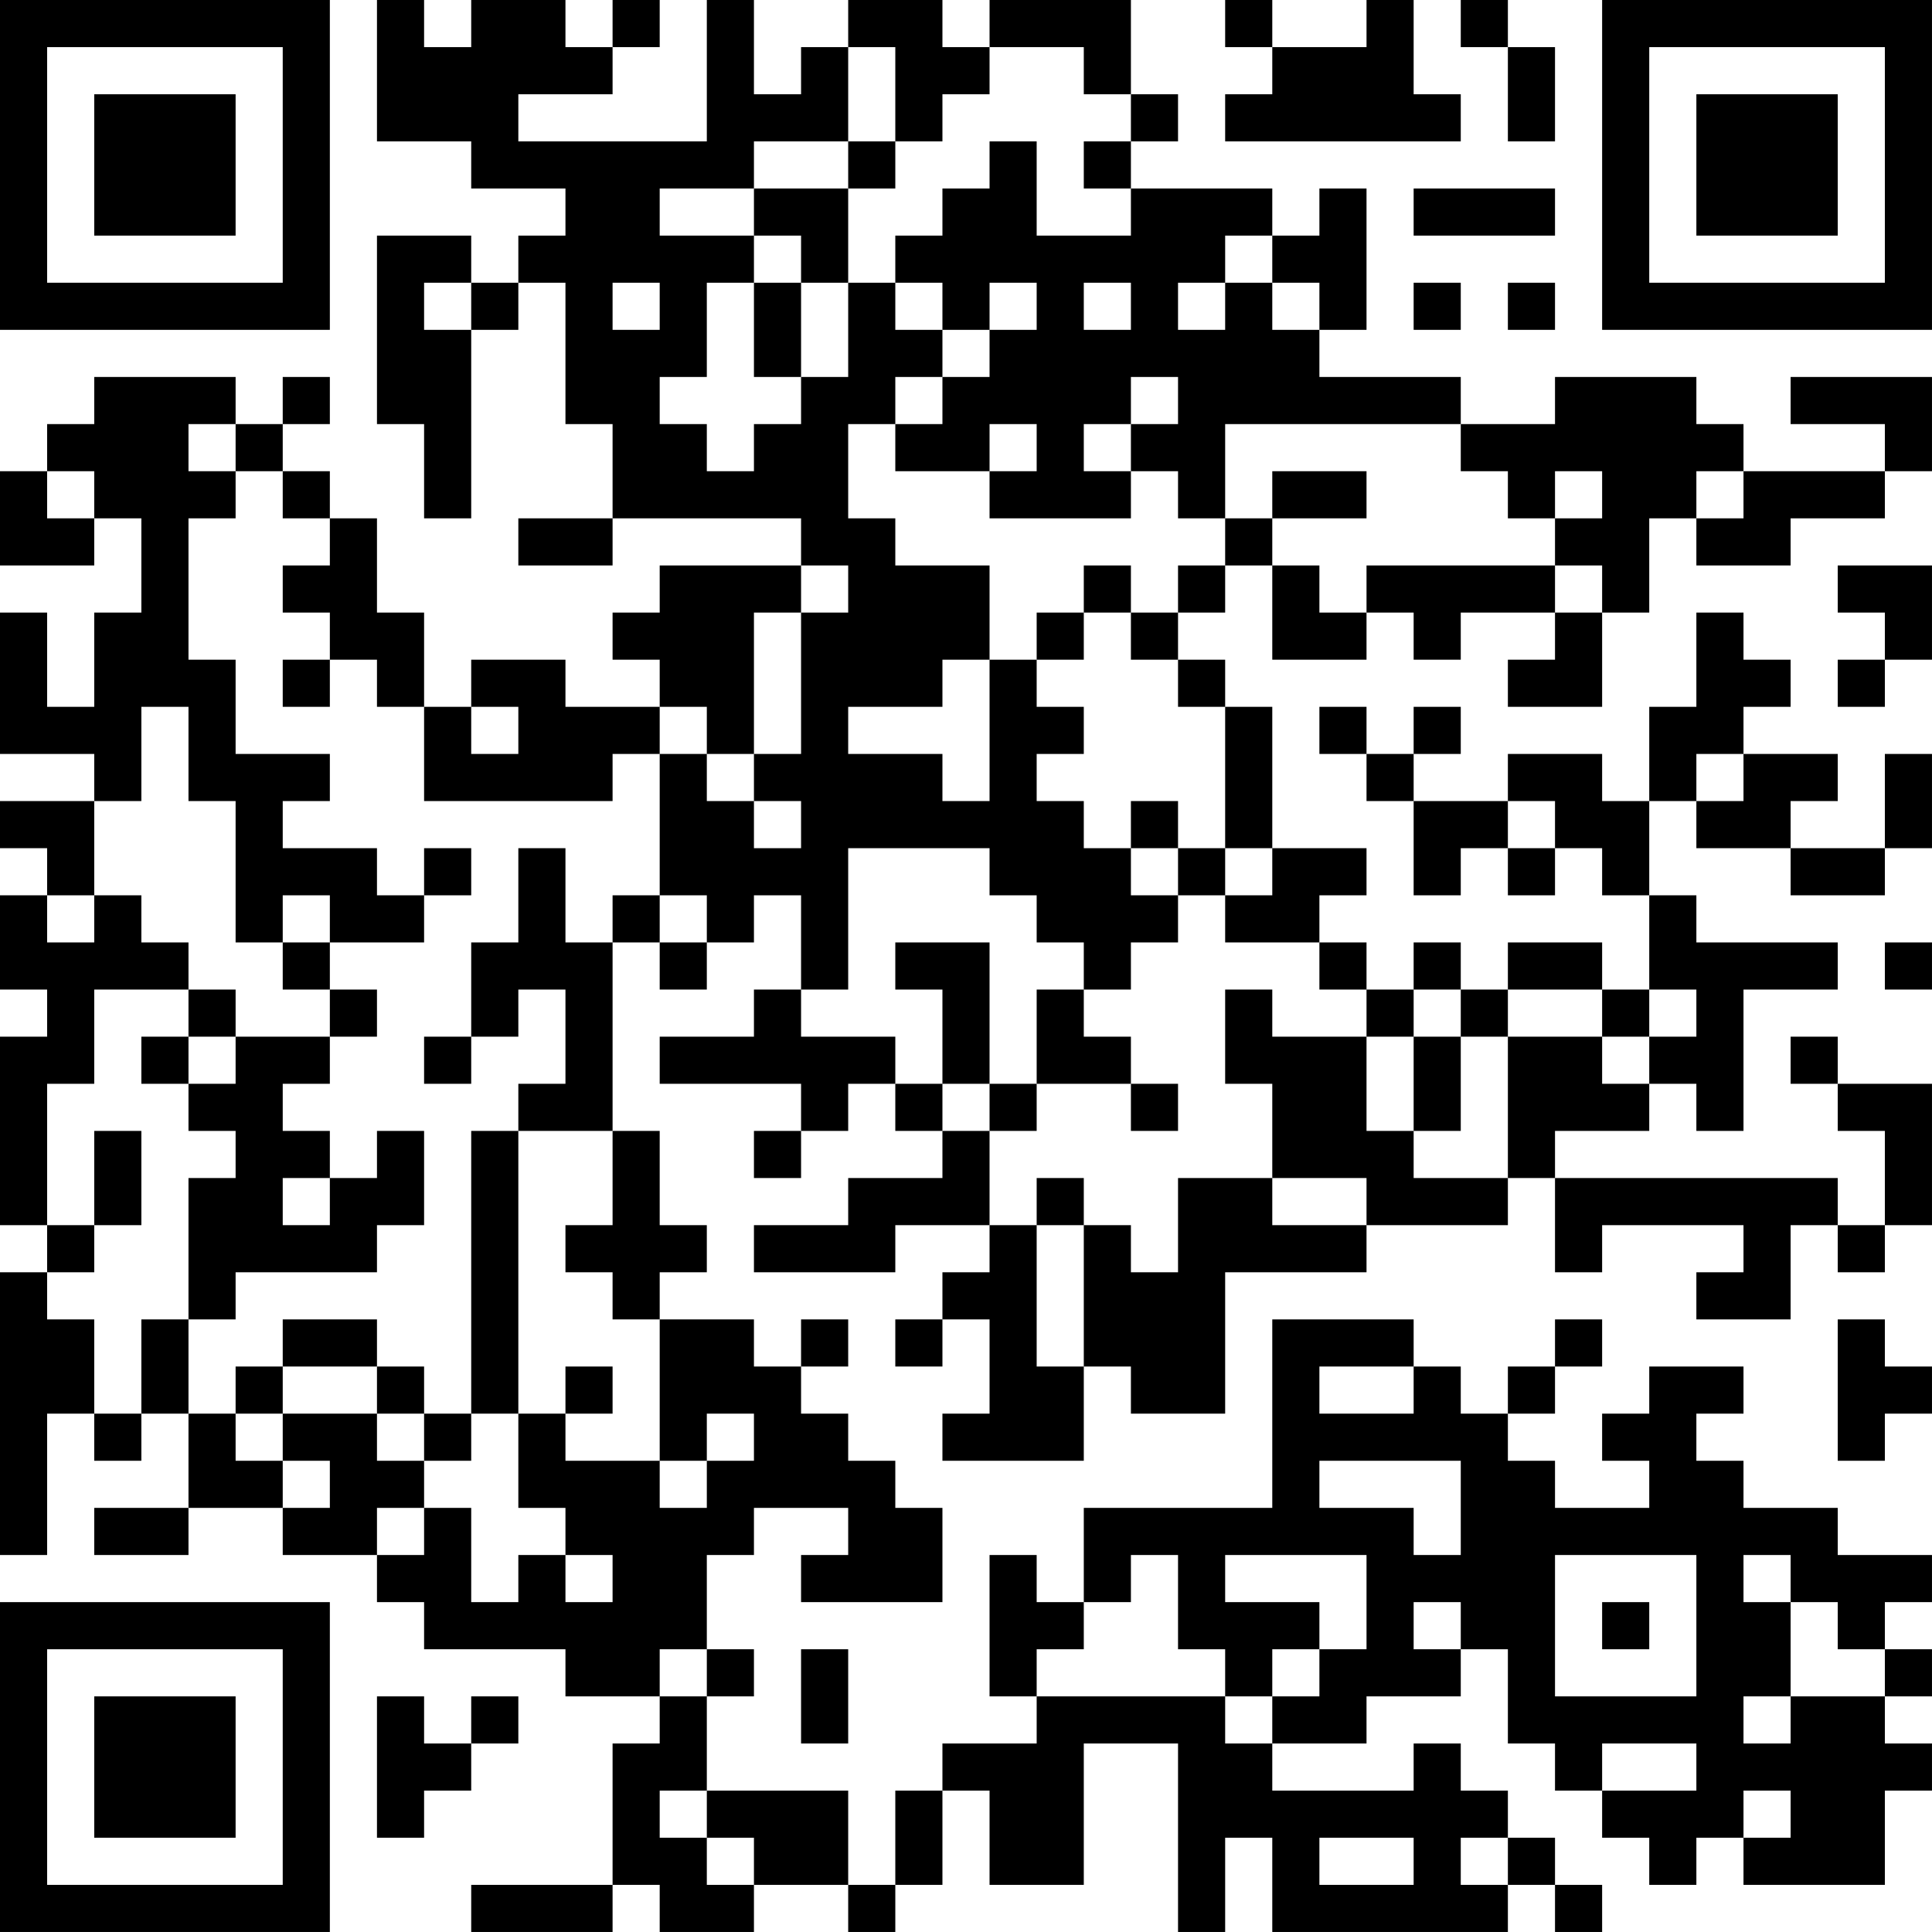<?xml version="1.0" encoding="UTF-8"?>
<svg xmlns="http://www.w3.org/2000/svg" version="1.1" width="200" height="200" viewBox="0 0 200 200"><rect x="0" y="0" width="200" height="200" fill="#ffffff"/><g transform="scale(4.878)"><g transform="translate(0,0)"><path fill-rule="evenodd" d="M8 0L8 3L10 3L10 4L12 4L12 5L11 5L11 6L10 6L10 5L8 5L8 9L9 9L9 11L10 11L10 7L11 7L11 6L12 6L12 9L13 9L13 11L11 11L11 12L13 12L13 11L17 11L17 12L14 12L14 13L13 13L13 14L14 14L14 15L12 15L12 14L10 14L10 15L9 15L9 13L8 13L8 11L7 11L7 10L6 10L6 9L7 9L7 8L6 8L6 9L5 9L5 8L2 8L2 9L1 9L1 10L0 10L0 12L2 12L2 11L3 11L3 13L2 13L2 15L1 15L1 13L0 13L0 16L2 16L2 17L0 17L0 18L1 18L1 19L0 19L0 21L1 21L1 22L0 22L0 26L1 26L1 27L0 27L0 33L1 33L1 30L2 30L2 31L3 31L3 30L4 30L4 32L2 32L2 33L4 33L4 32L6 32L6 33L8 33L8 34L9 34L9 35L12 35L12 36L14 36L14 37L13 37L13 40L10 40L10 41L13 41L13 40L14 40L14 41L16 41L16 40L18 40L18 41L19 41L19 40L20 40L20 38L21 38L21 40L23 40L23 37L25 37L25 41L26 41L26 39L27 39L27 41L32 41L32 40L33 40L33 41L34 41L34 40L33 40L33 39L32 39L32 38L31 38L31 37L30 37L30 38L27 38L27 37L29 37L29 36L31 36L31 35L32 35L32 37L33 37L33 38L34 38L34 39L35 39L35 40L36 40L36 39L37 39L37 40L40 40L40 38L41 38L41 37L40 37L40 36L41 36L41 35L40 35L40 34L41 34L41 33L39 33L39 32L37 32L37 31L36 31L36 30L37 30L37 29L35 29L35 30L34 30L34 31L35 31L35 32L33 32L33 31L32 31L32 30L33 30L33 29L34 29L34 28L33 28L33 29L32 29L32 30L31 30L31 29L30 29L30 28L27 28L27 32L23 32L23 34L22 34L22 33L21 33L21 36L22 36L22 37L20 37L20 38L19 38L19 40L18 40L18 38L15 38L15 36L16 36L16 35L15 35L15 33L16 33L16 32L18 32L18 33L17 33L17 34L20 34L20 32L19 32L19 31L18 31L18 30L17 30L17 29L18 29L18 28L17 28L17 29L16 29L16 28L14 28L14 27L15 27L15 26L14 26L14 24L13 24L13 20L14 20L14 21L15 21L15 20L16 20L16 19L17 19L17 21L16 21L16 22L14 22L14 23L17 23L17 24L16 24L16 25L17 25L17 24L18 24L18 23L19 23L19 24L20 24L20 25L18 25L18 26L16 26L16 27L19 27L19 26L21 26L21 27L20 27L20 28L19 28L19 29L20 29L20 28L21 28L21 30L20 30L20 31L23 31L23 29L24 29L24 30L26 30L26 27L29 27L29 26L32 26L32 25L33 25L33 27L34 27L34 26L37 26L37 27L36 27L36 28L38 28L38 26L39 26L39 27L40 27L40 26L41 26L41 23L39 23L39 22L38 22L38 23L39 23L39 24L40 24L40 26L39 26L39 25L33 25L33 24L35 24L35 23L36 23L36 24L37 24L37 21L39 21L39 20L36 20L36 19L35 19L35 17L36 17L36 18L38 18L38 19L40 19L40 18L41 18L41 16L40 16L40 18L38 18L38 17L39 17L39 16L37 16L37 15L38 15L38 14L37 14L37 13L36 13L36 15L35 15L35 17L34 17L34 16L32 16L32 17L30 17L30 16L31 16L31 15L30 15L30 16L29 16L29 15L28 15L28 16L29 16L29 17L30 17L30 19L31 19L31 18L32 18L32 19L33 19L33 18L34 18L34 19L35 19L35 21L34 21L34 20L32 20L32 21L31 21L31 20L30 20L30 21L29 21L29 20L28 20L28 19L29 19L29 18L27 18L27 15L26 15L26 14L25 14L25 13L26 13L26 12L27 12L27 14L29 14L29 13L30 13L30 14L31 14L31 13L33 13L33 14L32 14L32 15L34 15L34 13L35 13L35 11L36 11L36 12L38 12L38 11L40 11L40 10L41 10L41 8L38 8L38 9L40 9L40 10L37 10L37 9L36 9L36 8L33 8L33 9L31 9L31 8L28 8L28 7L29 7L29 4L28 4L28 5L27 5L27 4L24 4L24 3L25 3L25 2L24 2L24 0L21 0L21 1L20 1L20 0L18 0L18 1L17 1L17 2L16 2L16 0L15 0L15 3L11 3L11 2L13 2L13 1L14 1L14 0L13 0L13 1L12 1L12 0L10 0L10 1L9 1L9 0ZM26 0L26 1L27 1L27 2L26 2L26 3L31 3L31 2L30 2L30 0L29 0L29 1L27 1L27 0ZM31 0L31 1L32 1L32 3L33 3L33 1L32 1L32 0ZM18 1L18 3L16 3L16 4L14 4L14 5L16 5L16 6L15 6L15 8L14 8L14 9L15 9L15 10L16 10L16 9L17 9L17 8L18 8L18 6L19 6L19 7L20 7L20 8L19 8L19 9L18 9L18 11L19 11L19 12L21 12L21 14L20 14L20 15L18 15L18 16L20 16L20 17L21 17L21 14L22 14L22 15L23 15L23 16L22 16L22 17L23 17L23 18L24 18L24 19L25 19L25 20L24 20L24 21L23 21L23 20L22 20L22 19L21 19L21 18L18 18L18 21L17 21L17 22L19 22L19 23L20 23L20 24L21 24L21 26L22 26L22 29L23 29L23 26L24 26L24 27L25 27L25 25L27 25L27 26L29 26L29 25L27 25L27 23L26 23L26 21L27 21L27 22L29 22L29 24L30 24L30 25L32 25L32 22L34 22L34 23L35 23L35 22L36 22L36 21L35 21L35 22L34 22L34 21L32 21L32 22L31 22L31 21L30 21L30 22L29 22L29 21L28 21L28 20L26 20L26 19L27 19L27 18L26 18L26 15L25 15L25 14L24 14L24 13L25 13L25 12L26 12L26 11L27 11L27 12L28 12L28 13L29 13L29 12L33 12L33 13L34 13L34 12L33 12L33 11L34 11L34 10L33 10L33 11L32 11L32 10L31 10L31 9L26 9L26 11L25 11L25 10L24 10L24 9L25 9L25 8L24 8L24 9L23 9L23 10L24 10L24 11L21 11L21 10L22 10L22 9L21 9L21 10L19 10L19 9L20 9L20 8L21 8L21 7L22 7L22 6L21 6L21 7L20 7L20 6L19 6L19 5L20 5L20 4L21 4L21 3L22 3L22 5L24 5L24 4L23 4L23 3L24 3L24 2L23 2L23 1L21 1L21 2L20 2L20 3L19 3L19 1ZM18 3L18 4L16 4L16 5L17 5L17 6L16 6L16 8L17 8L17 6L18 6L18 4L19 4L19 3ZM30 4L30 5L33 5L33 4ZM26 5L26 6L25 6L25 7L26 7L26 6L27 6L27 7L28 7L28 6L27 6L27 5ZM9 6L9 7L10 7L10 6ZM13 6L13 7L14 7L14 6ZM23 6L23 7L24 7L24 6ZM30 6L30 7L31 7L31 6ZM32 6L32 7L33 7L33 6ZM4 9L4 10L5 10L5 11L4 11L4 14L5 14L5 16L7 16L7 17L6 17L6 18L8 18L8 19L9 19L9 20L7 20L7 19L6 19L6 20L5 20L5 17L4 17L4 15L3 15L3 17L2 17L2 19L1 19L1 20L2 20L2 19L3 19L3 20L4 20L4 21L2 21L2 23L1 23L1 26L2 26L2 27L1 27L1 28L2 28L2 30L3 30L3 28L4 28L4 30L5 30L5 31L6 31L6 32L7 32L7 31L6 31L6 30L8 30L8 31L9 31L9 32L8 32L8 33L9 33L9 32L10 32L10 34L11 34L11 33L12 33L12 34L13 34L13 33L12 33L12 32L11 32L11 30L12 30L12 31L14 31L14 32L15 32L15 31L16 31L16 30L15 30L15 31L14 31L14 28L13 28L13 27L12 27L12 26L13 26L13 24L11 24L11 23L12 23L12 21L11 21L11 22L10 22L10 20L11 20L11 18L12 18L12 20L13 20L13 19L14 19L14 20L15 20L15 19L14 19L14 16L15 16L15 17L16 17L16 18L17 18L17 17L16 17L16 16L17 16L17 13L18 13L18 12L17 12L17 13L16 13L16 16L15 16L15 15L14 15L14 16L13 16L13 17L9 17L9 15L8 15L8 14L7 14L7 13L6 13L6 12L7 12L7 11L6 11L6 10L5 10L5 9ZM1 10L1 11L2 11L2 10ZM27 10L27 11L29 11L29 10ZM36 10L36 11L37 11L37 10ZM23 12L23 13L22 13L22 14L23 14L23 13L24 13L24 12ZM39 12L39 13L40 13L40 14L39 14L39 15L40 15L40 14L41 14L41 12ZM6 14L6 15L7 15L7 14ZM10 15L10 16L11 16L11 15ZM36 16L36 17L37 17L37 16ZM24 17L24 18L25 18L25 19L26 19L26 18L25 18L25 17ZM32 17L32 18L33 18L33 17ZM9 18L9 19L10 19L10 18ZM6 20L6 21L7 21L7 22L5 22L5 21L4 21L4 22L3 22L3 23L4 23L4 24L5 24L5 25L4 25L4 28L5 28L5 27L8 27L8 26L9 26L9 24L8 24L8 25L7 25L7 24L6 24L6 23L7 23L7 22L8 22L8 21L7 21L7 20ZM19 20L19 21L20 21L20 23L21 23L21 24L22 24L22 23L24 23L24 24L25 24L25 23L24 23L24 22L23 22L23 21L22 21L22 23L21 23L21 20ZM40 20L40 21L41 21L41 20ZM4 22L4 23L5 23L5 22ZM9 22L9 23L10 23L10 22ZM30 22L30 24L31 24L31 22ZM2 24L2 26L3 26L3 24ZM10 24L10 30L9 30L9 29L8 29L8 28L6 28L6 29L5 29L5 30L6 30L6 29L8 29L8 30L9 30L9 31L10 31L10 30L11 30L11 24ZM6 25L6 26L7 26L7 25ZM22 25L22 26L23 26L23 25ZM39 28L39 31L40 31L40 30L41 30L41 29L40 29L40 28ZM12 29L12 30L13 30L13 29ZM28 29L28 30L30 30L30 29ZM28 31L28 32L30 32L30 33L31 33L31 31ZM24 33L24 34L23 34L23 35L22 35L22 36L26 36L26 37L27 37L27 36L28 36L28 35L29 35L29 33L26 33L26 34L28 34L28 35L27 35L27 36L26 36L26 35L25 35L25 33ZM33 33L33 36L36 36L36 33ZM37 33L37 34L38 34L38 36L37 36L37 37L38 37L38 36L40 36L40 35L39 35L39 34L38 34L38 33ZM30 34L30 35L31 35L31 34ZM34 34L34 35L35 35L35 34ZM14 35L14 36L15 36L15 35ZM17 35L17 37L18 37L18 35ZM8 36L8 39L9 39L9 38L10 38L10 37L11 37L11 36L10 36L10 37L9 37L9 36ZM34 37L34 38L36 38L36 37ZM14 38L14 39L15 39L15 40L16 40L16 39L15 39L15 38ZM37 38L37 39L38 39L38 38ZM28 39L28 40L30 40L30 39ZM31 39L31 40L32 40L32 39ZM0 0L0 7L7 7L7 0ZM1 1L1 6L6 6L6 1ZM2 2L2 5L5 5L5 2ZM34 0L34 7L41 7L41 0ZM35 1L35 6L40 6L40 1ZM36 2L36 5L39 5L39 2ZM0 34L0 41L7 41L7 34ZM1 35L1 40L6 40L6 35ZM2 36L2 39L5 39L5 36Z" fill="#000000"/></g></g></svg>
